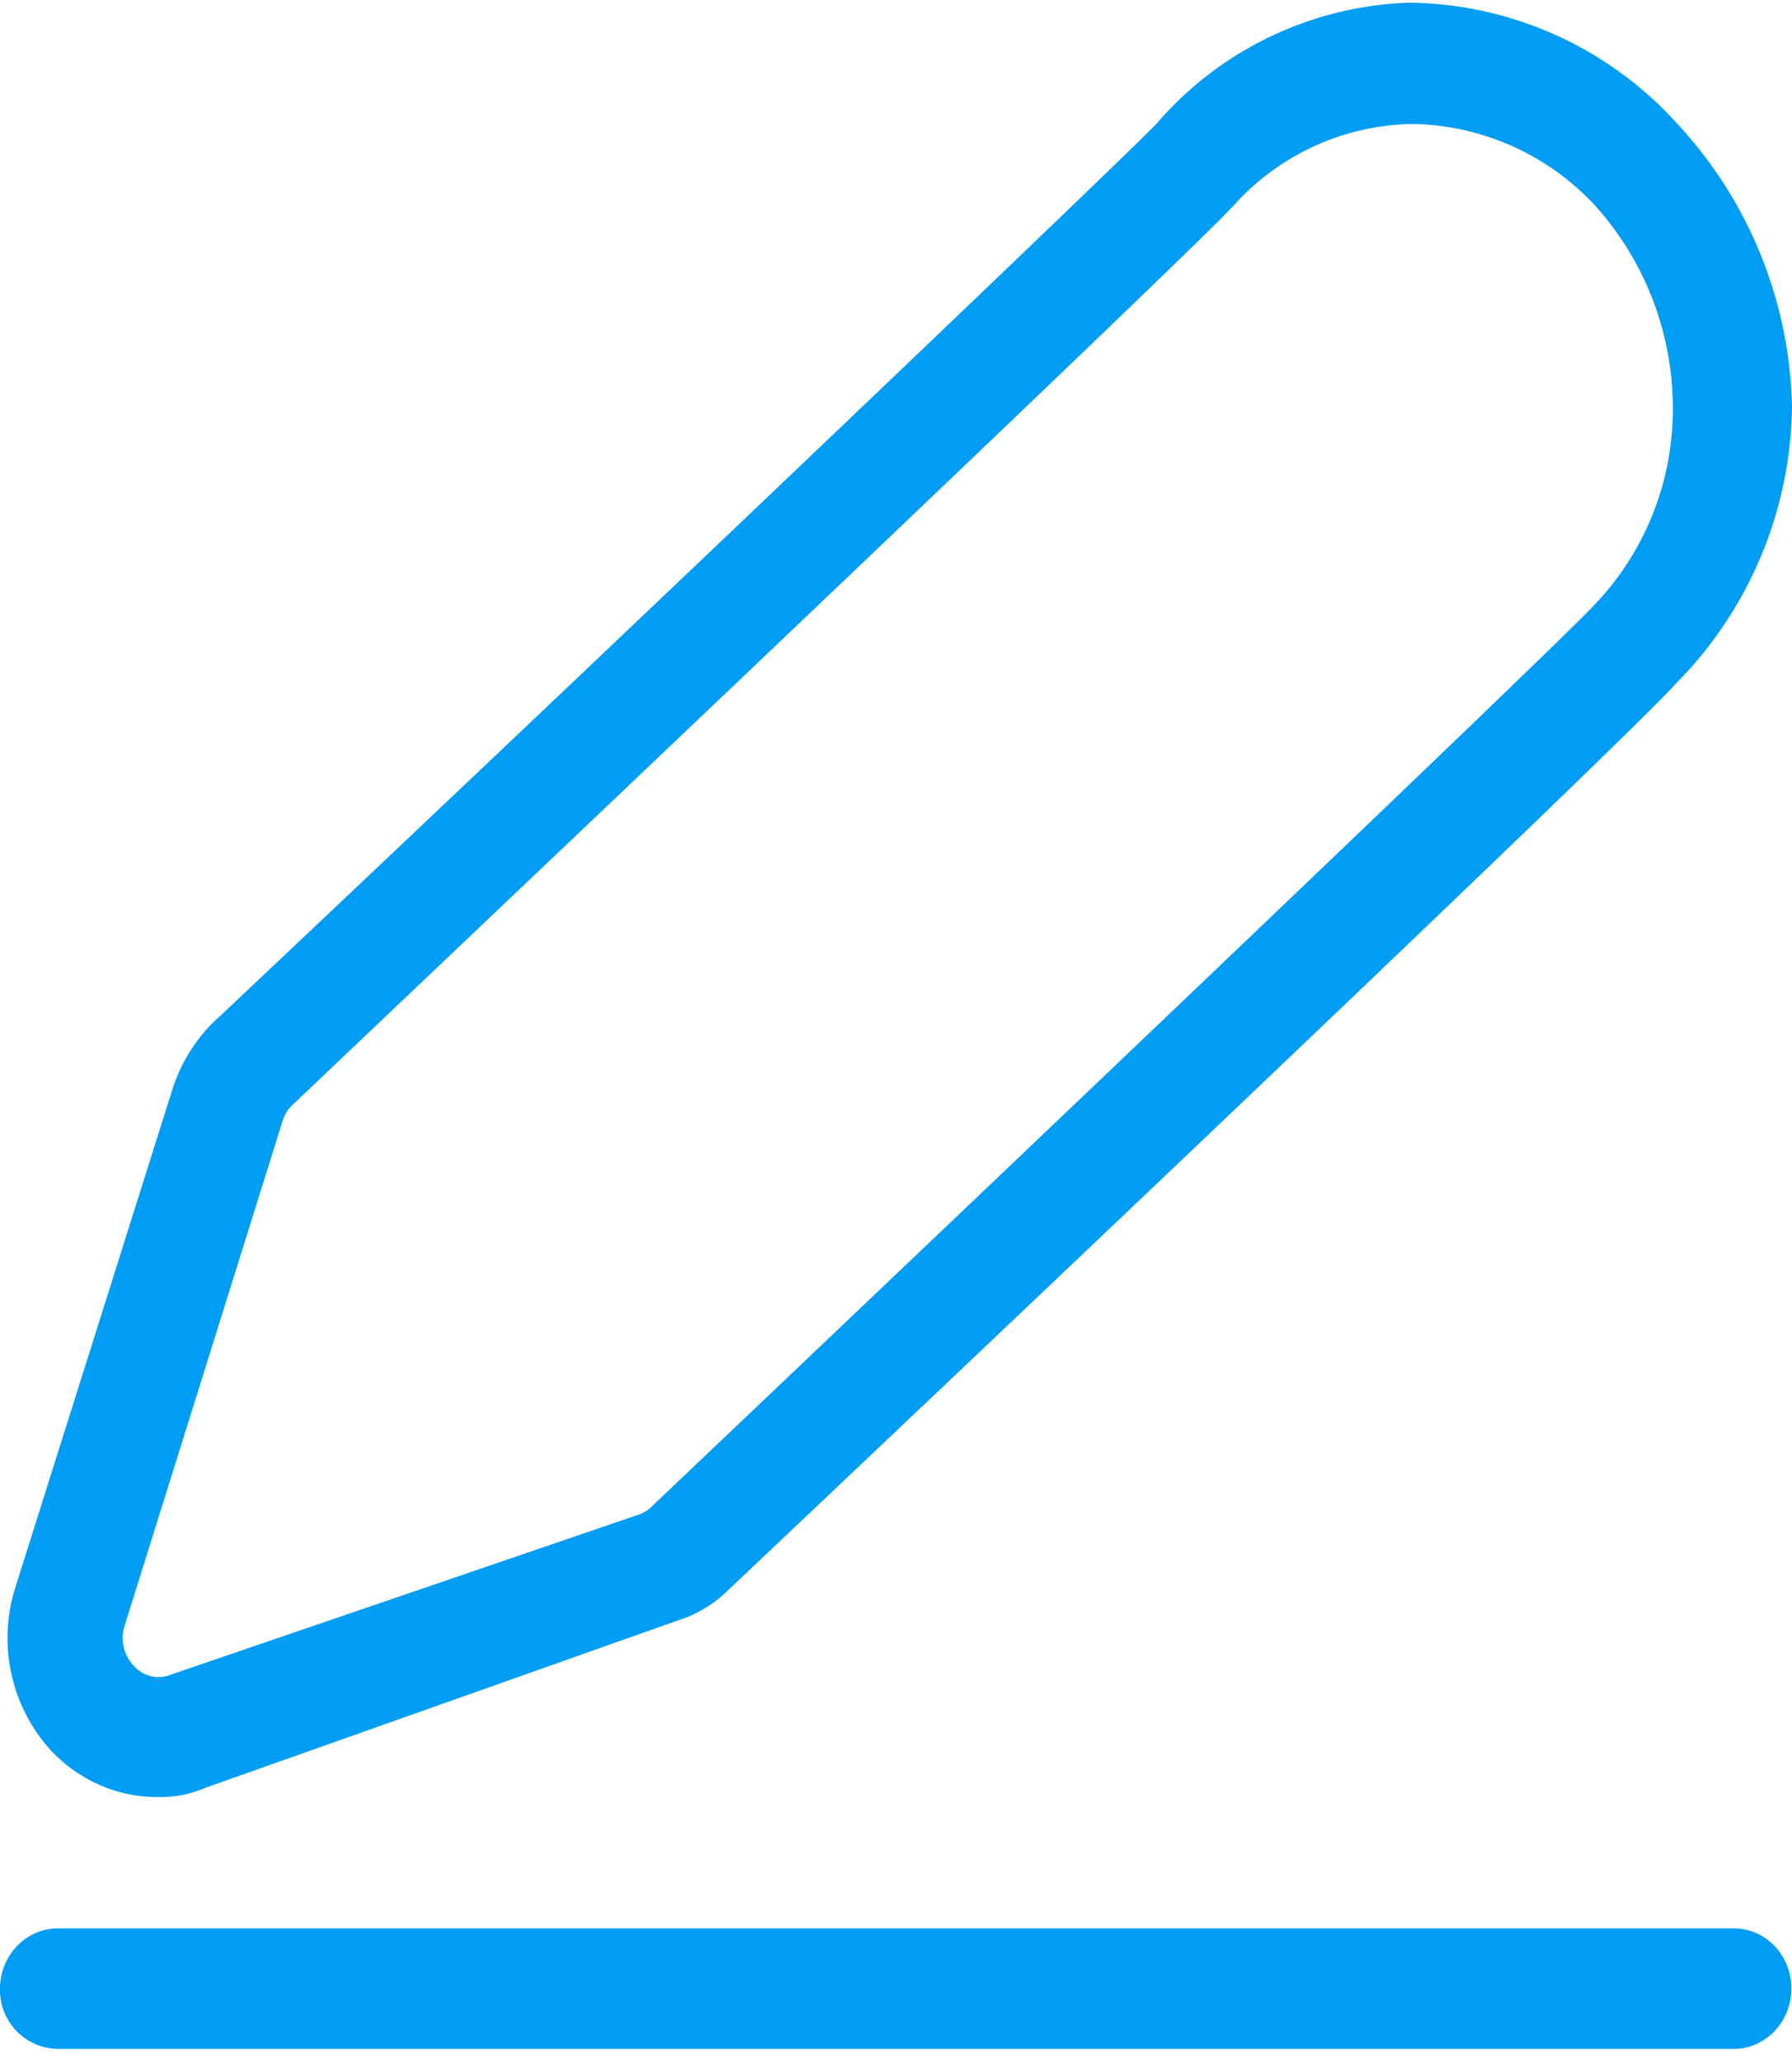 <svg width="20" height="23" xmlns="http://www.w3.org/2000/svg">
    <path d="M19.35 21.51c.357 0 .643.298.643.672 0 .37-.289.672-.643.672H.644A.656.656 0 0 1 0 22.182c0-.37.29-.672.644-.672H19.35zM1.753 20.045c-.449 0-.875-.191-1.187-.522a1.866 1.866 0 0 1-.4-1.799l1.769-5.607c.104-.302.28-.572.517-.78C7.317 6.75 12.543 1.76 12.904 1.384A3.887 3.887 0 0 1 15.73.03 4.088 4.088 0 0 1 18.71 1.37 4.783 4.783 0 0 1 20 4.536a4.462 4.462 0 0 1-1.291 3.084C18.065 8.344 8.23 17.64 8.13 17.734a1.41 1.41 0 0 1-.582.347l-5.265 1.864a1.262 1.262 0 0 1-.53.1zm-.361-1.915a.449.449 0 0 0 .104.454c.094.104.24.147.374.108l5.265-1.8a.365.365 0 0 0 .13-.08C8.891 15.269 17.239 7.34 17.792 6.75a3.153 3.153 0 0 0 .878-2.214 3.377 3.377 0 0 0-.865-2.24 2.839 2.839 0 0 0-2.052-.913 2.74 2.74 0 0 0-1.987.912c-.478.523-7.74 7.406-10.491 10.02a.408.408 0 0 0-.117.175l-1.766 5.64z" fill="#019DF4" fill-rule="evenodd"/>
</svg>
